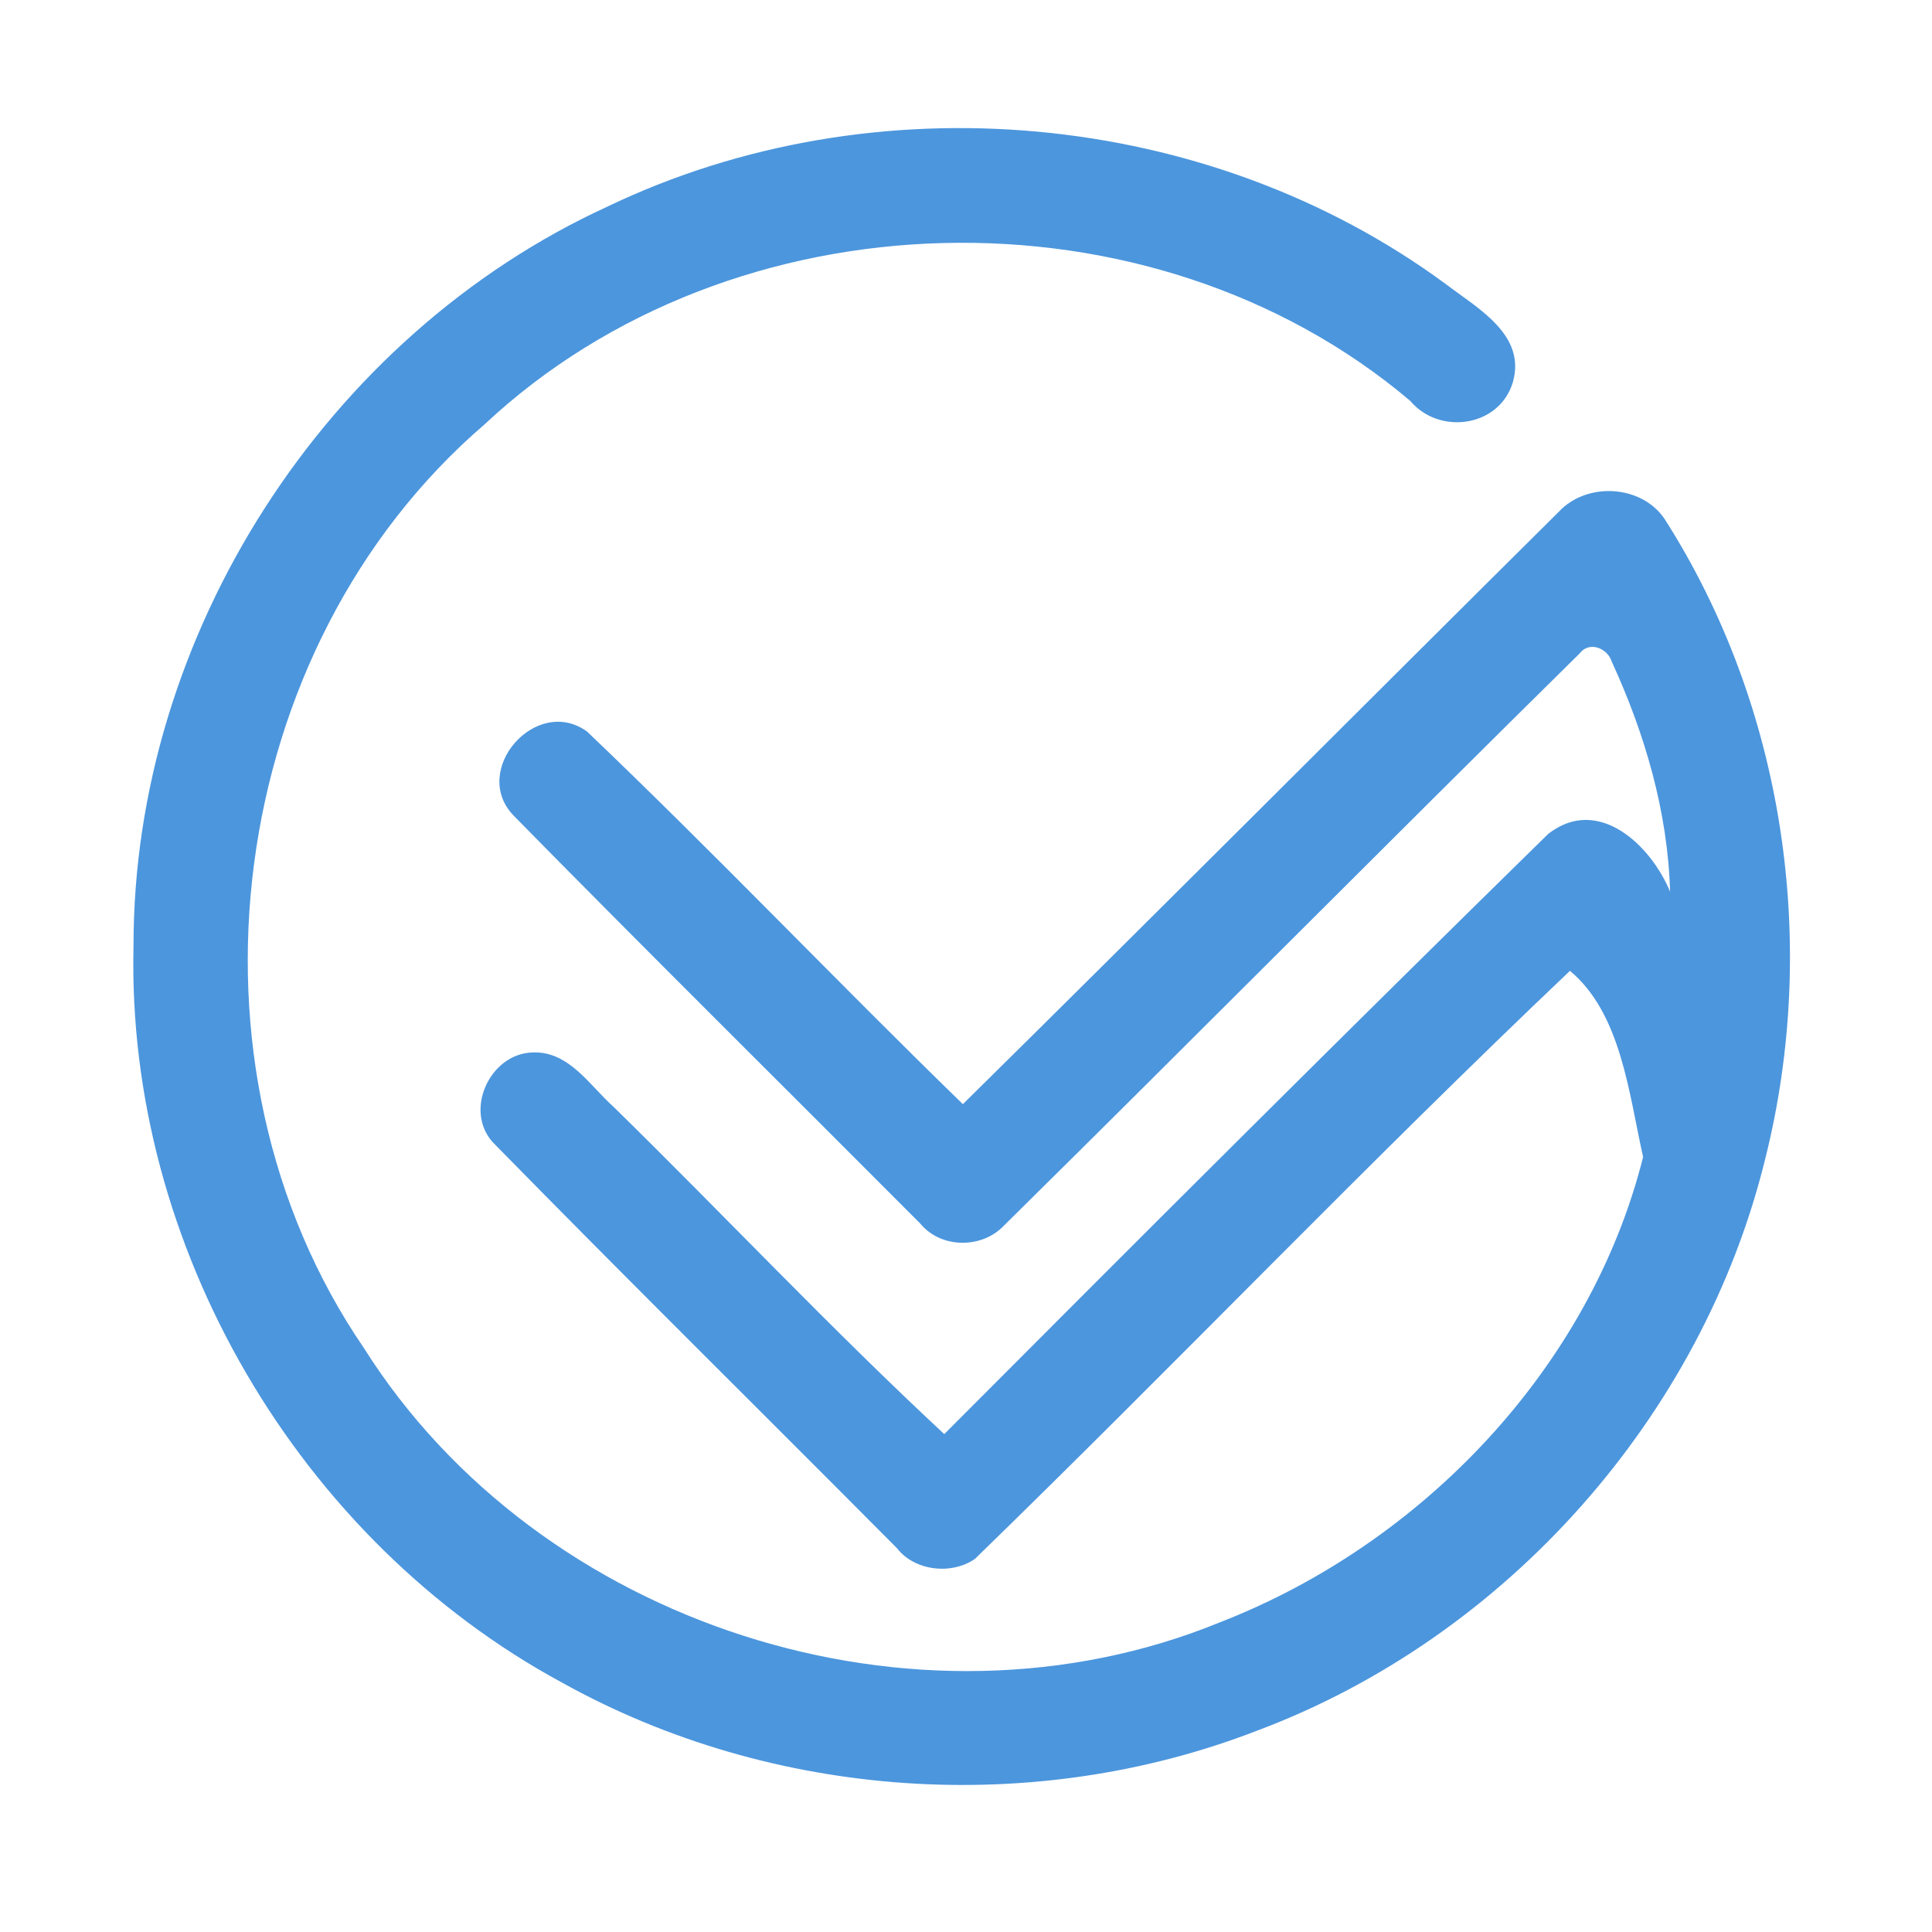 <?xml version="1.0" encoding="UTF-8" ?>
<!DOCTYPE svg PUBLIC "-//W3C//DTD SVG 1.1//EN" "http://www.w3.org/Graphics/SVG/1.1/DTD/svg11.dtd">
<svg width="192pt" height="192pt" viewBox="0 0 192 192" version="1.1" xmlns="http://www.w3.org/2000/svg">
<g id="#4c96ddff">
<path fill="#4c96dd" opacity="1.00" d=" M 60.41 20.51 C 86.89 7.83 120.07 10.81 143.72 28.26 C 146.85 30.65 151.73 33.28 150.33 38.04 C 148.96 42.46 143.02 43.27 140.14 39.83 C 114.33 18.00 72.83 19.07 48.16 42.17 C 22.31 64.38 16.91 105.84 36.16 133.96 C 53.56 161.54 91.08 173.59 121.27 161.21 C 141.31 153.41 158.02 135.97 163.29 114.98 C 161.88 108.72 161.12 100.73 156.02 96.48 C 135.94 115.55 116.76 135.61 96.89 154.92 C 94.59 156.52 90.92 156.15 89.14 153.86 C 75.85 140.48 62.42 127.24 49.22 113.77 C 45.94 110.64 48.59 104.67 52.97 104.59 C 56.55 104.46 58.61 107.89 60.99 110.01 C 71.99 120.79 82.59 132.06 93.84 142.52 C 113.75 122.54 133.72 102.61 153.85 82.88 C 158.83 78.98 164.07 84.01 165.97 88.61 C 165.75 80.71 163.47 72.91 160.18 65.77 C 159.77 64.40 157.92 63.68 156.98 64.94 C 137.84 83.81 118.91 102.91 99.78 121.79 C 97.57 124.13 93.49 124.09 91.44 121.58 C 77.97 108.06 64.39 94.64 51.02 81.03 C 46.72 76.53 53.30 69.05 58.34 72.70 C 71.02 84.79 83.12 97.51 95.69 109.73 C 115.50 90.19 135.14 70.47 154.90 50.87 C 157.67 47.88 163.09 48.15 165.41 51.55 C 177.32 70.17 180.80 93.76 175.43 115.15 C 169.15 140.81 149.66 162.73 124.93 171.99 C 102.69 180.61 76.74 178.82 55.90 167.24 C 29.68 153.07 12.54 123.83 13.27 93.99 C 13.24 63.13 32.36 33.36 60.41 20.51 Z" />
</g>
</svg>
